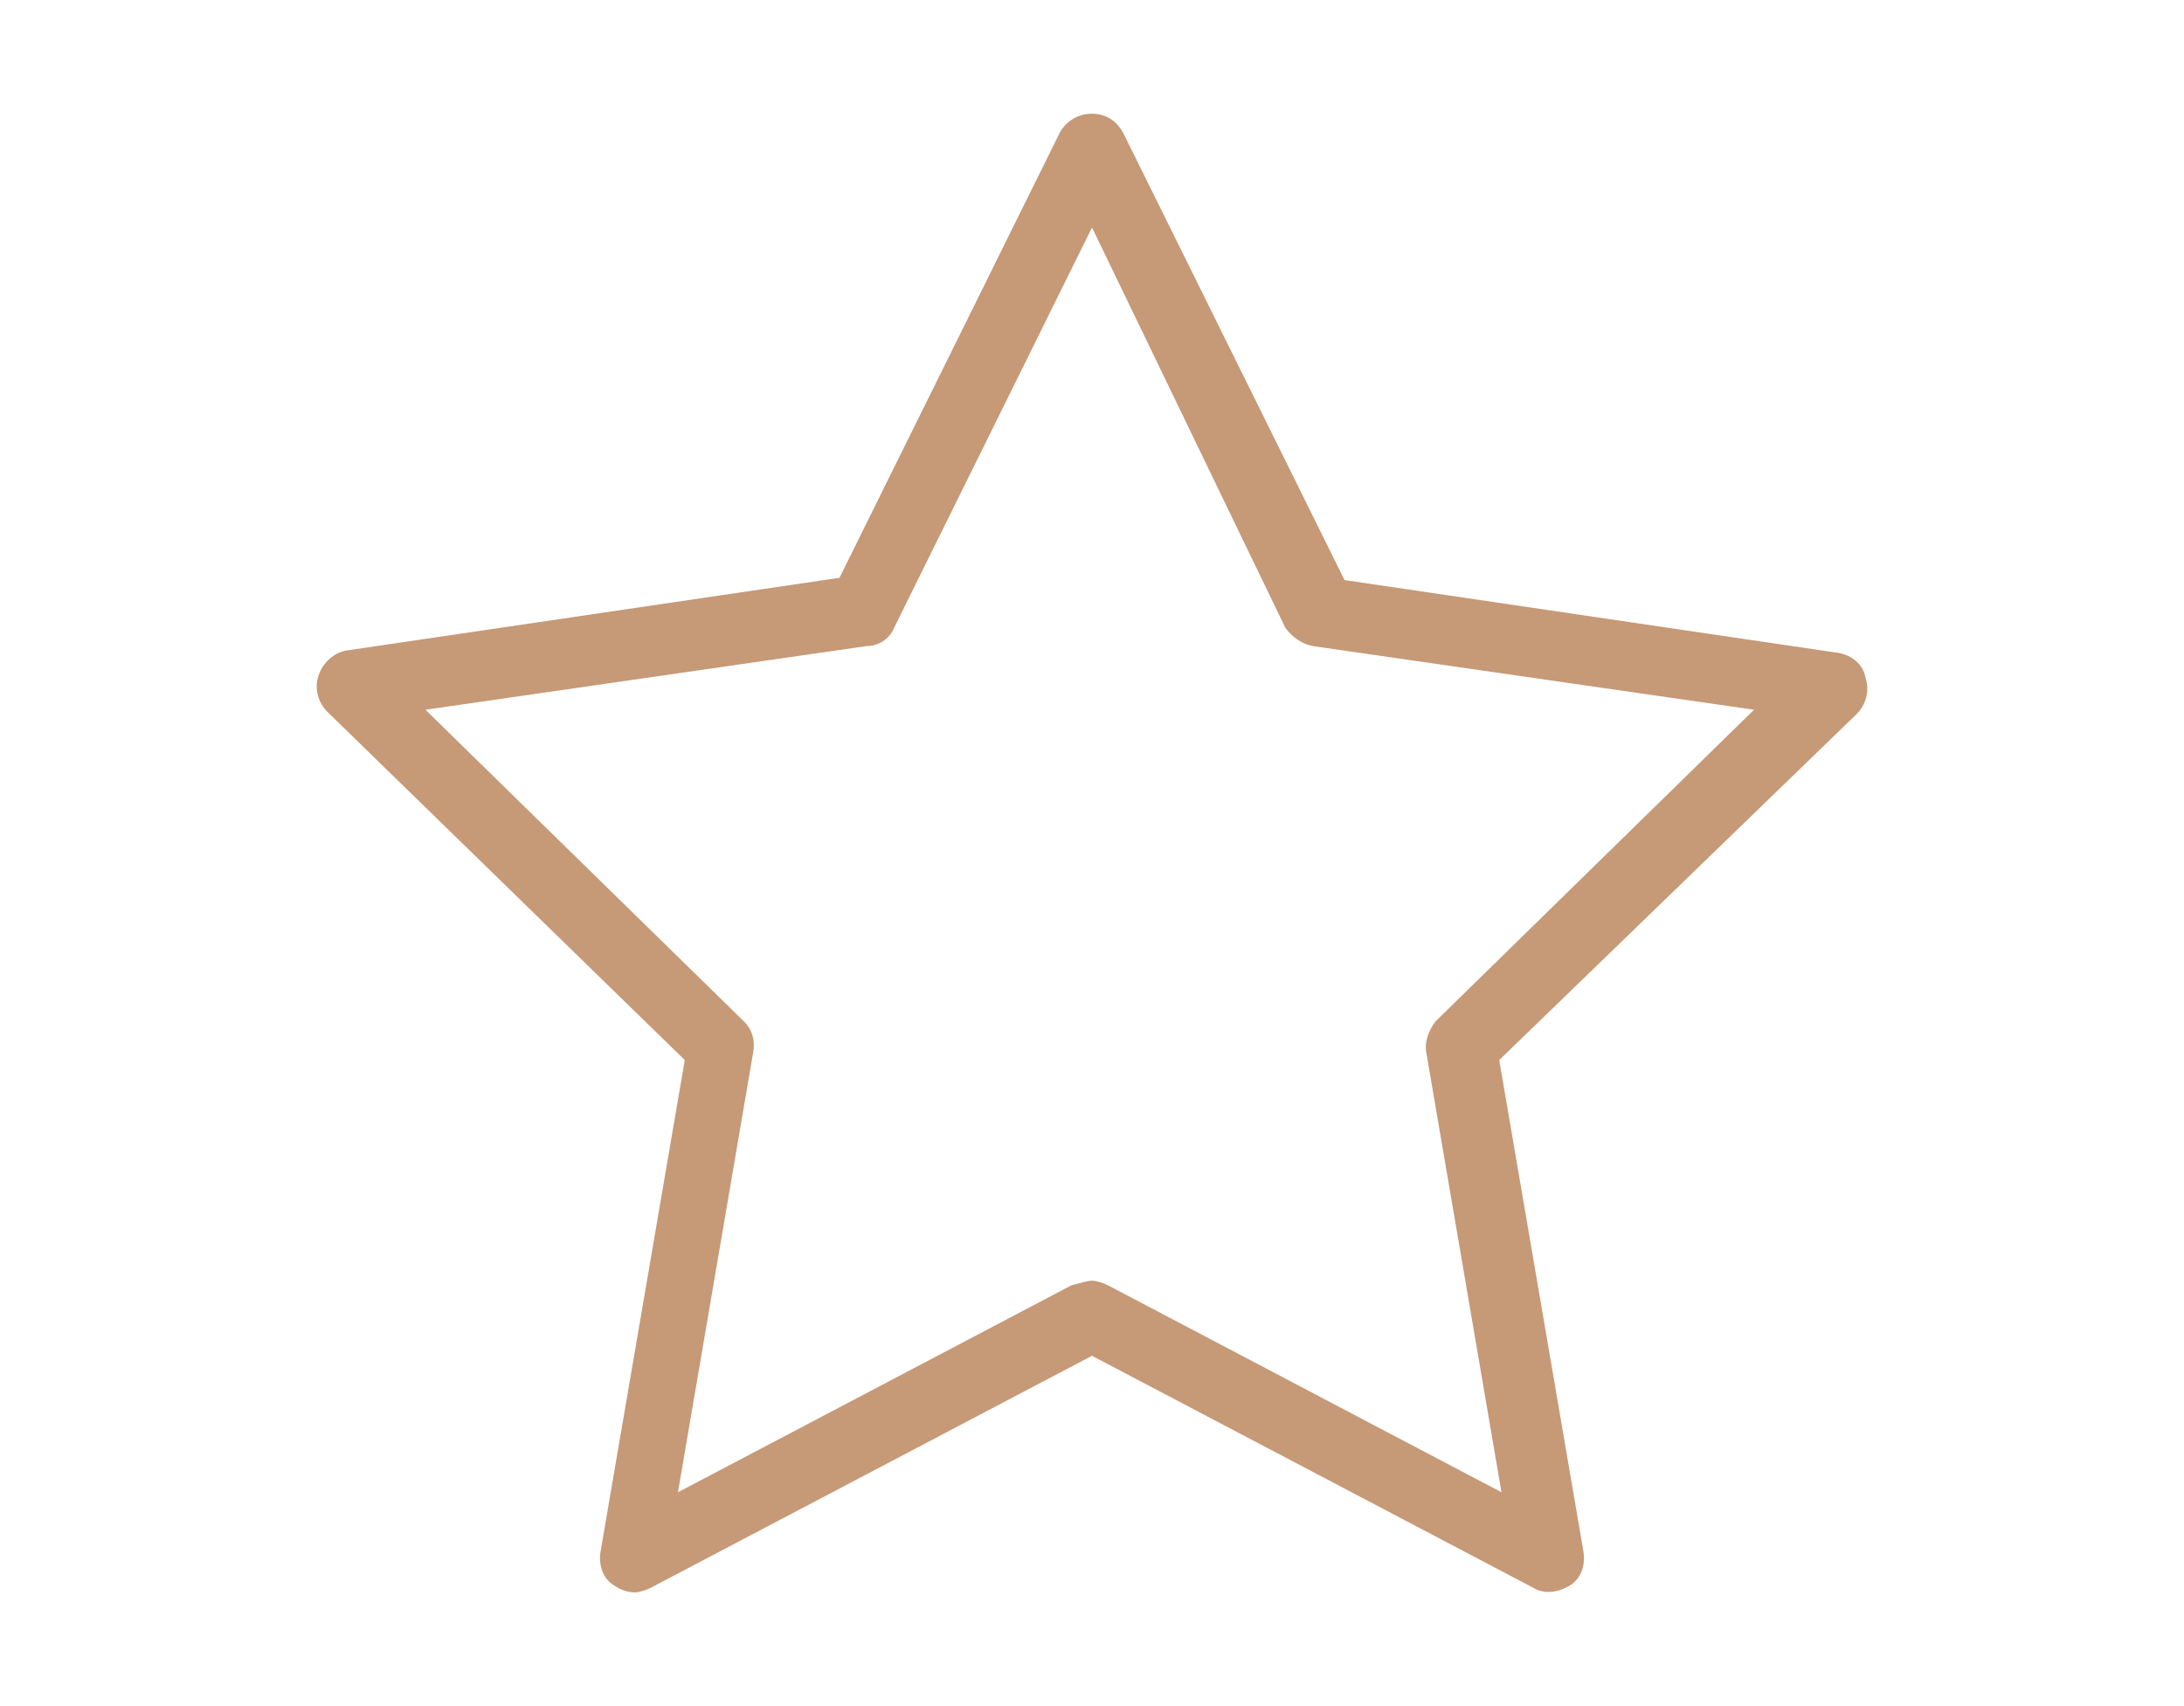 <?xml version="1.0" encoding="utf-8"?>
<!-- Generator: Adobe Illustrator 22.1.0, SVG Export Plug-In . SVG Version: 6.00 Build 0)  -->
<svg version="1.1" id="Layer_1" xmlns="http://www.w3.org/2000/svg" xmlns:xlink="http://www.w3.org/1999/xlink" x="0px" y="0px"
	 width="96px" height="75px" viewBox="0 0 96 75" style="enable-background:new 0 0 96 75;" xml:space="preserve">
<style type="text/css">
	.st0{fill:#C69977;}
</style>
<title>ecommerce-2</title>
<desc>Created with Sketch.</desc>
<g>
	<path class="st0" d="M27.9,70c-0.3,0-0.6-0.1-0.9-0.3c-0.5-0.3-0.7-0.9-0.6-1.5l3.7-21.6L14.4,31.3c-0.4-0.4-0.6-1-0.4-1.6
		c0.2-0.6,0.7-1,1.2-1.1l21.7-3.2l9.7-19.6C46.9,5.3,47.4,5,48,5s1.1,0.3,1.4,0.9l9.7,19.6l21.7,3.2c0.6,0.1,1.1,0.5,1.2,1.1
		c0.2,0.6,0,1.2-0.4,1.6L65.9,46.6l3.7,21.6c0.1,0.6-0.1,1.2-0.6,1.5c-0.5,0.3-1.1,0.4-1.6,0.1L48,59.6L28.6,69.8
		C28.4,69.9,28.1,70,27.9,70z M48,56.3c0.2,0,0.5,0.1,0.7,0.2l17.3,9.1l-3.3-19.3c-0.1-0.5,0.1-1,0.4-1.4l14-13.7l-19.4-2.8
		c-0.5-0.1-0.9-0.4-1.2-0.8L48,10l-8.7,17.6c-0.2,0.5-0.7,0.8-1.2,0.8l-19.4,2.8l14,13.7c0.4,0.4,0.5,0.9,0.4,1.4l-3.3,19.3
		l17.3-9.1C47.5,56.4,47.8,56.3,48,56.3z"/>
</g>
</svg>
